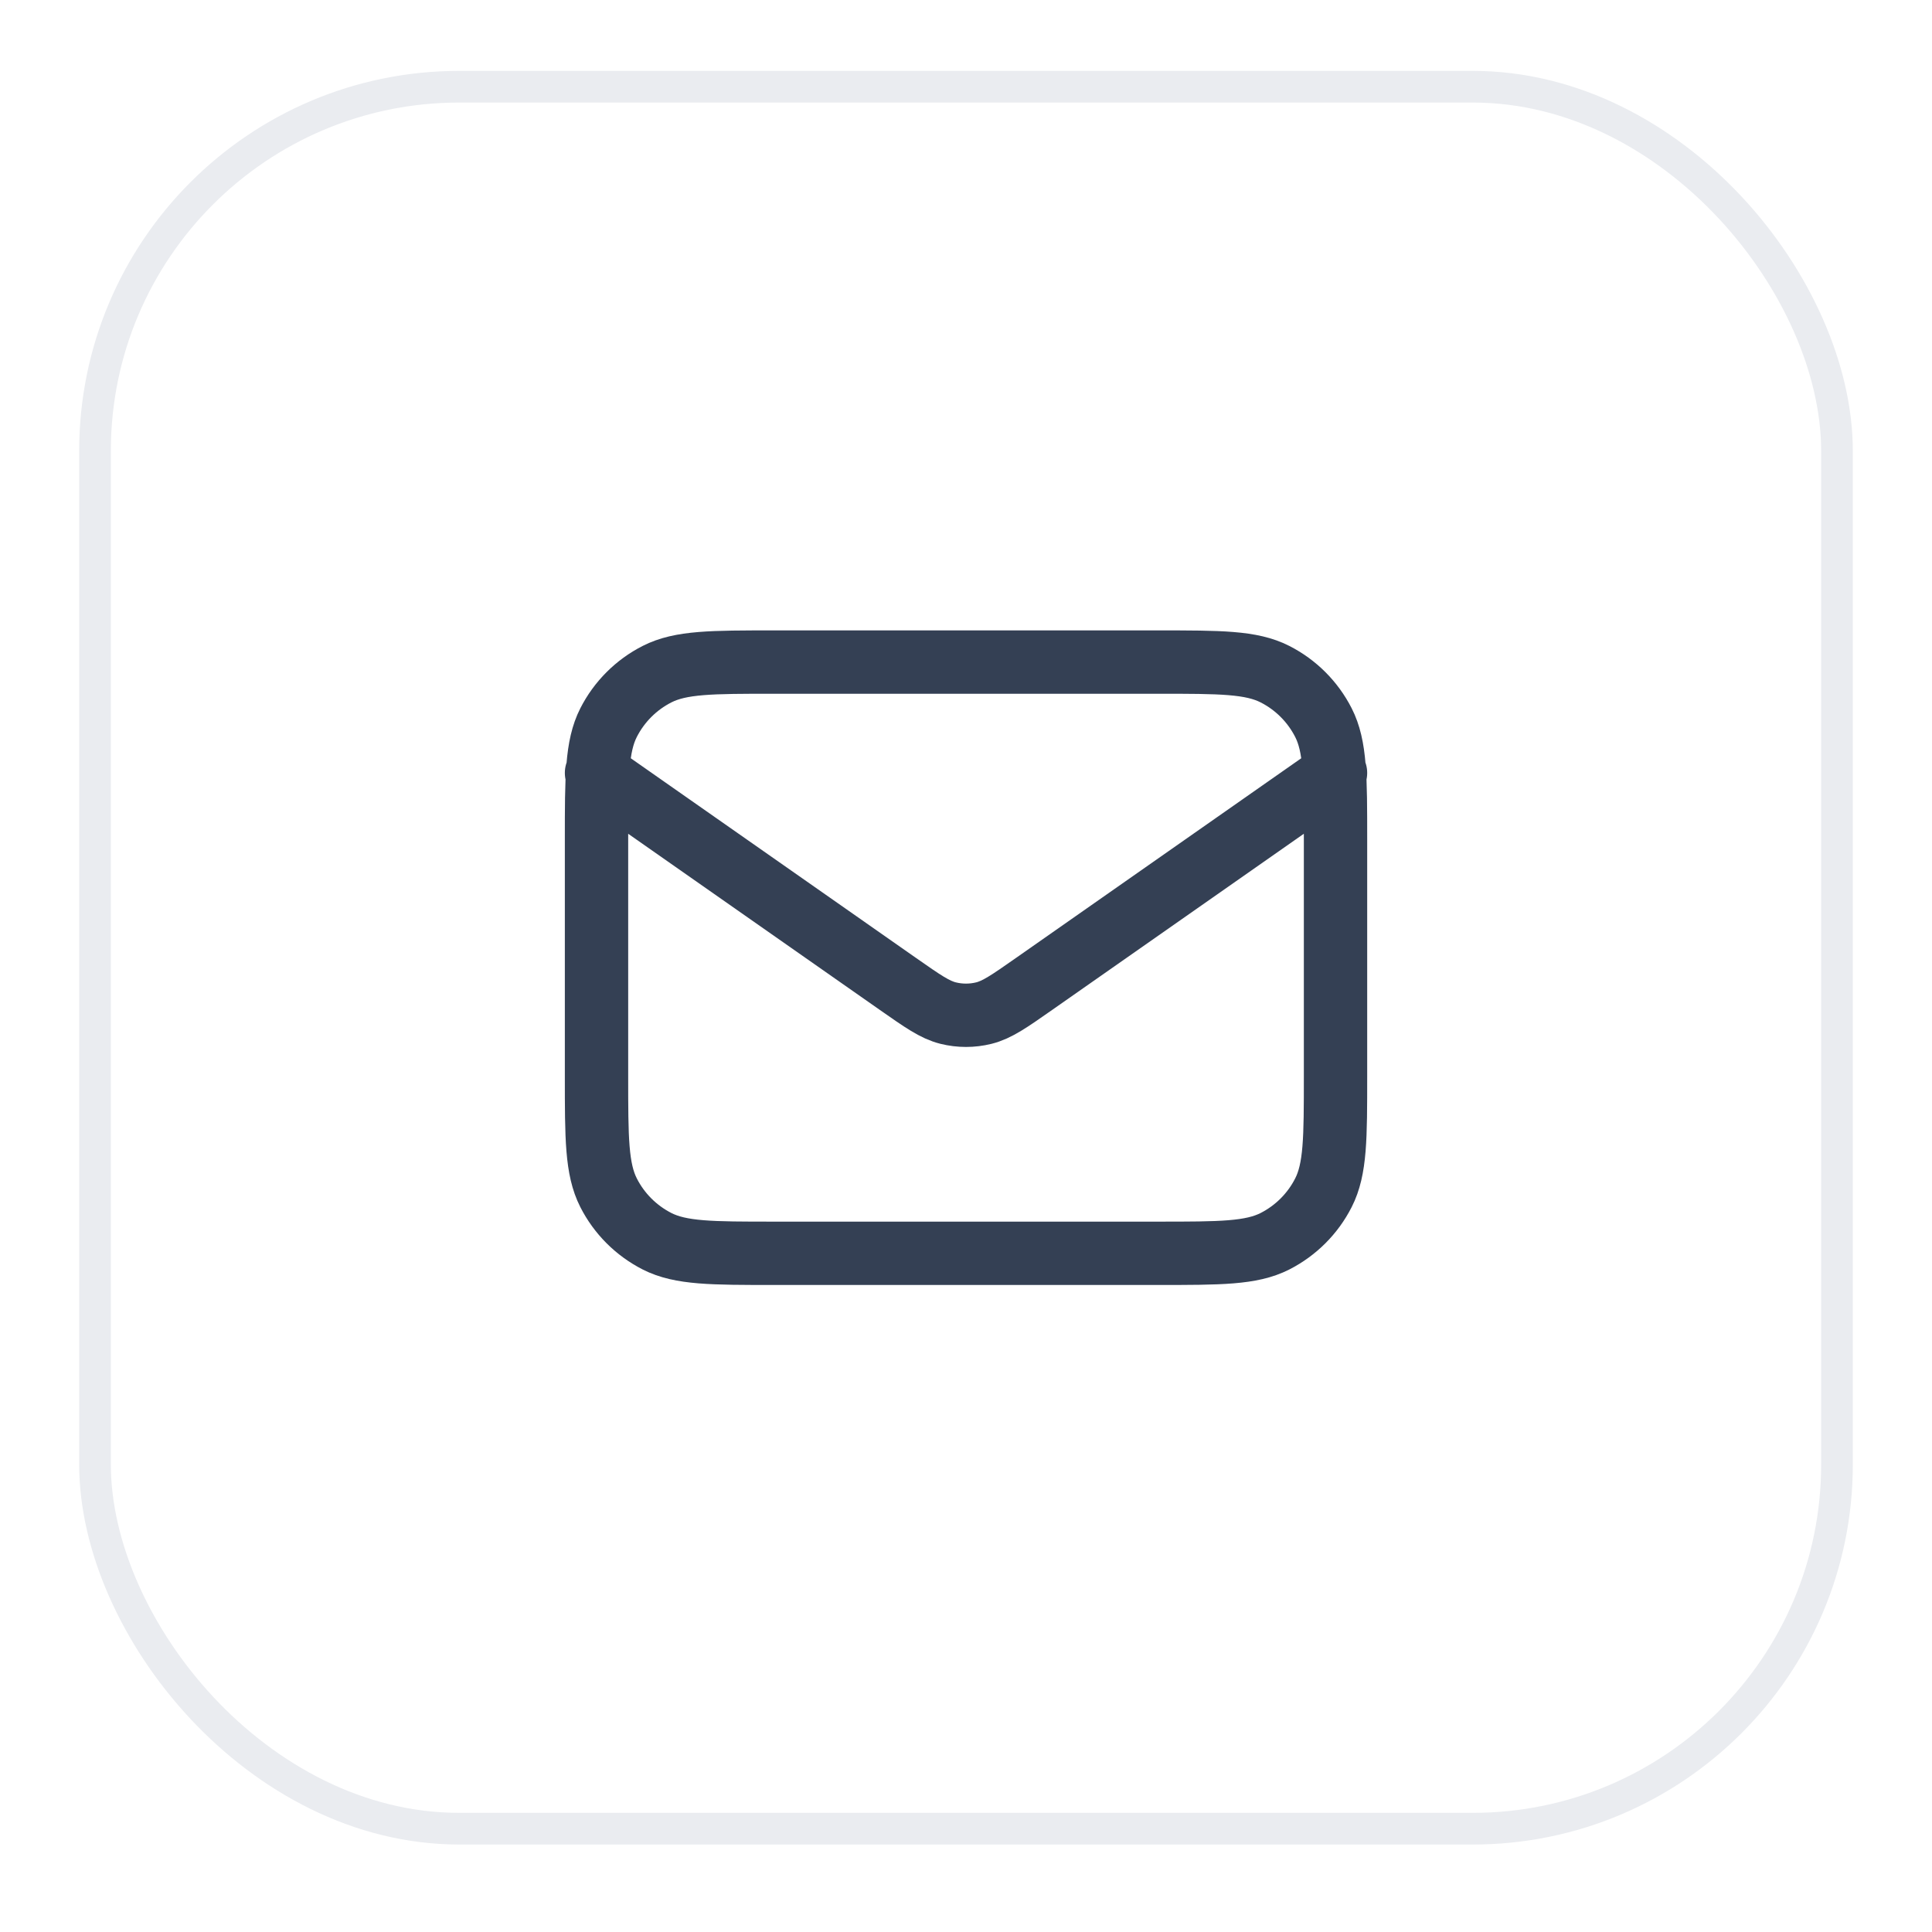 <svg width="61" height="61" viewBox="0 0 61 61" fill="none" xmlns="http://www.w3.org/2000/svg">
<g filter="url(#filter0_d_261_4223)">
<rect x="2.5" y="1.238" width="56" height="56" rx="12" fill="white"/>
<rect x="3" y="1.738" width="55" height="55" rx="11.5" stroke="#EAECF0"/>
<path d="M18.834 23.404L28.359 30.072C29.131 30.612 29.516 30.882 29.936 30.987C30.306 31.079 30.694 31.079 31.064 30.987C31.484 30.882 31.87 30.612 32.641 30.072L42.167 23.404M24.433 38.571H36.567C38.527 38.571 39.507 38.571 40.256 38.19C40.914 37.854 41.45 37.319 41.785 36.66C42.167 35.911 42.167 34.931 42.167 32.971V25.504C42.167 23.544 42.167 22.564 41.785 21.815C41.45 21.157 40.914 20.621 40.256 20.286C39.507 19.904 38.527 19.904 36.567 19.904H24.433C22.473 19.904 21.493 19.904 20.744 20.286C20.086 20.621 19.55 21.157 19.215 21.815C18.834 22.564 18.834 23.544 18.834 25.504V32.971C18.834 34.931 18.834 35.911 19.215 36.66C19.55 37.319 20.086 37.854 20.744 38.19C21.493 38.571 22.473 38.571 24.433 38.571Z" stroke="#344054" stroke-width="2" stroke-linecap="round" stroke-linejoin="round"/>
</g>
<defs>
<filter id="filter0_d_261_4223" x="0.5" y="0.238" width="60" height="60" filterUnits="userSpaceOnUse" color-interpolation-filters="sRGB">
<feFlood flood-opacity="0" result="BackgroundImageFix"/>
<feColorMatrix in="SourceAlpha" type="matrix" values="0 0 0 0 0 0 0 0 0 0 0 0 0 0 0 0 0 0 127 0" result="hardAlpha"/>
<feOffset dy="1"/>
<feGaussianBlur stdDeviation="1"/>
<feColorMatrix type="matrix" values="0 0 0 0 0.063 0 0 0 0 0.094 0 0 0 0 0.157 0 0 0 0.05 0"/>
<feBlend mode="normal" in2="BackgroundImageFix" result="effect1_dropShadow_261_4223"/>
<feBlend mode="normal" in="SourceGraphic" in2="effect1_dropShadow_261_4223" result="shape"/>
</filter>
</defs>
</svg>
